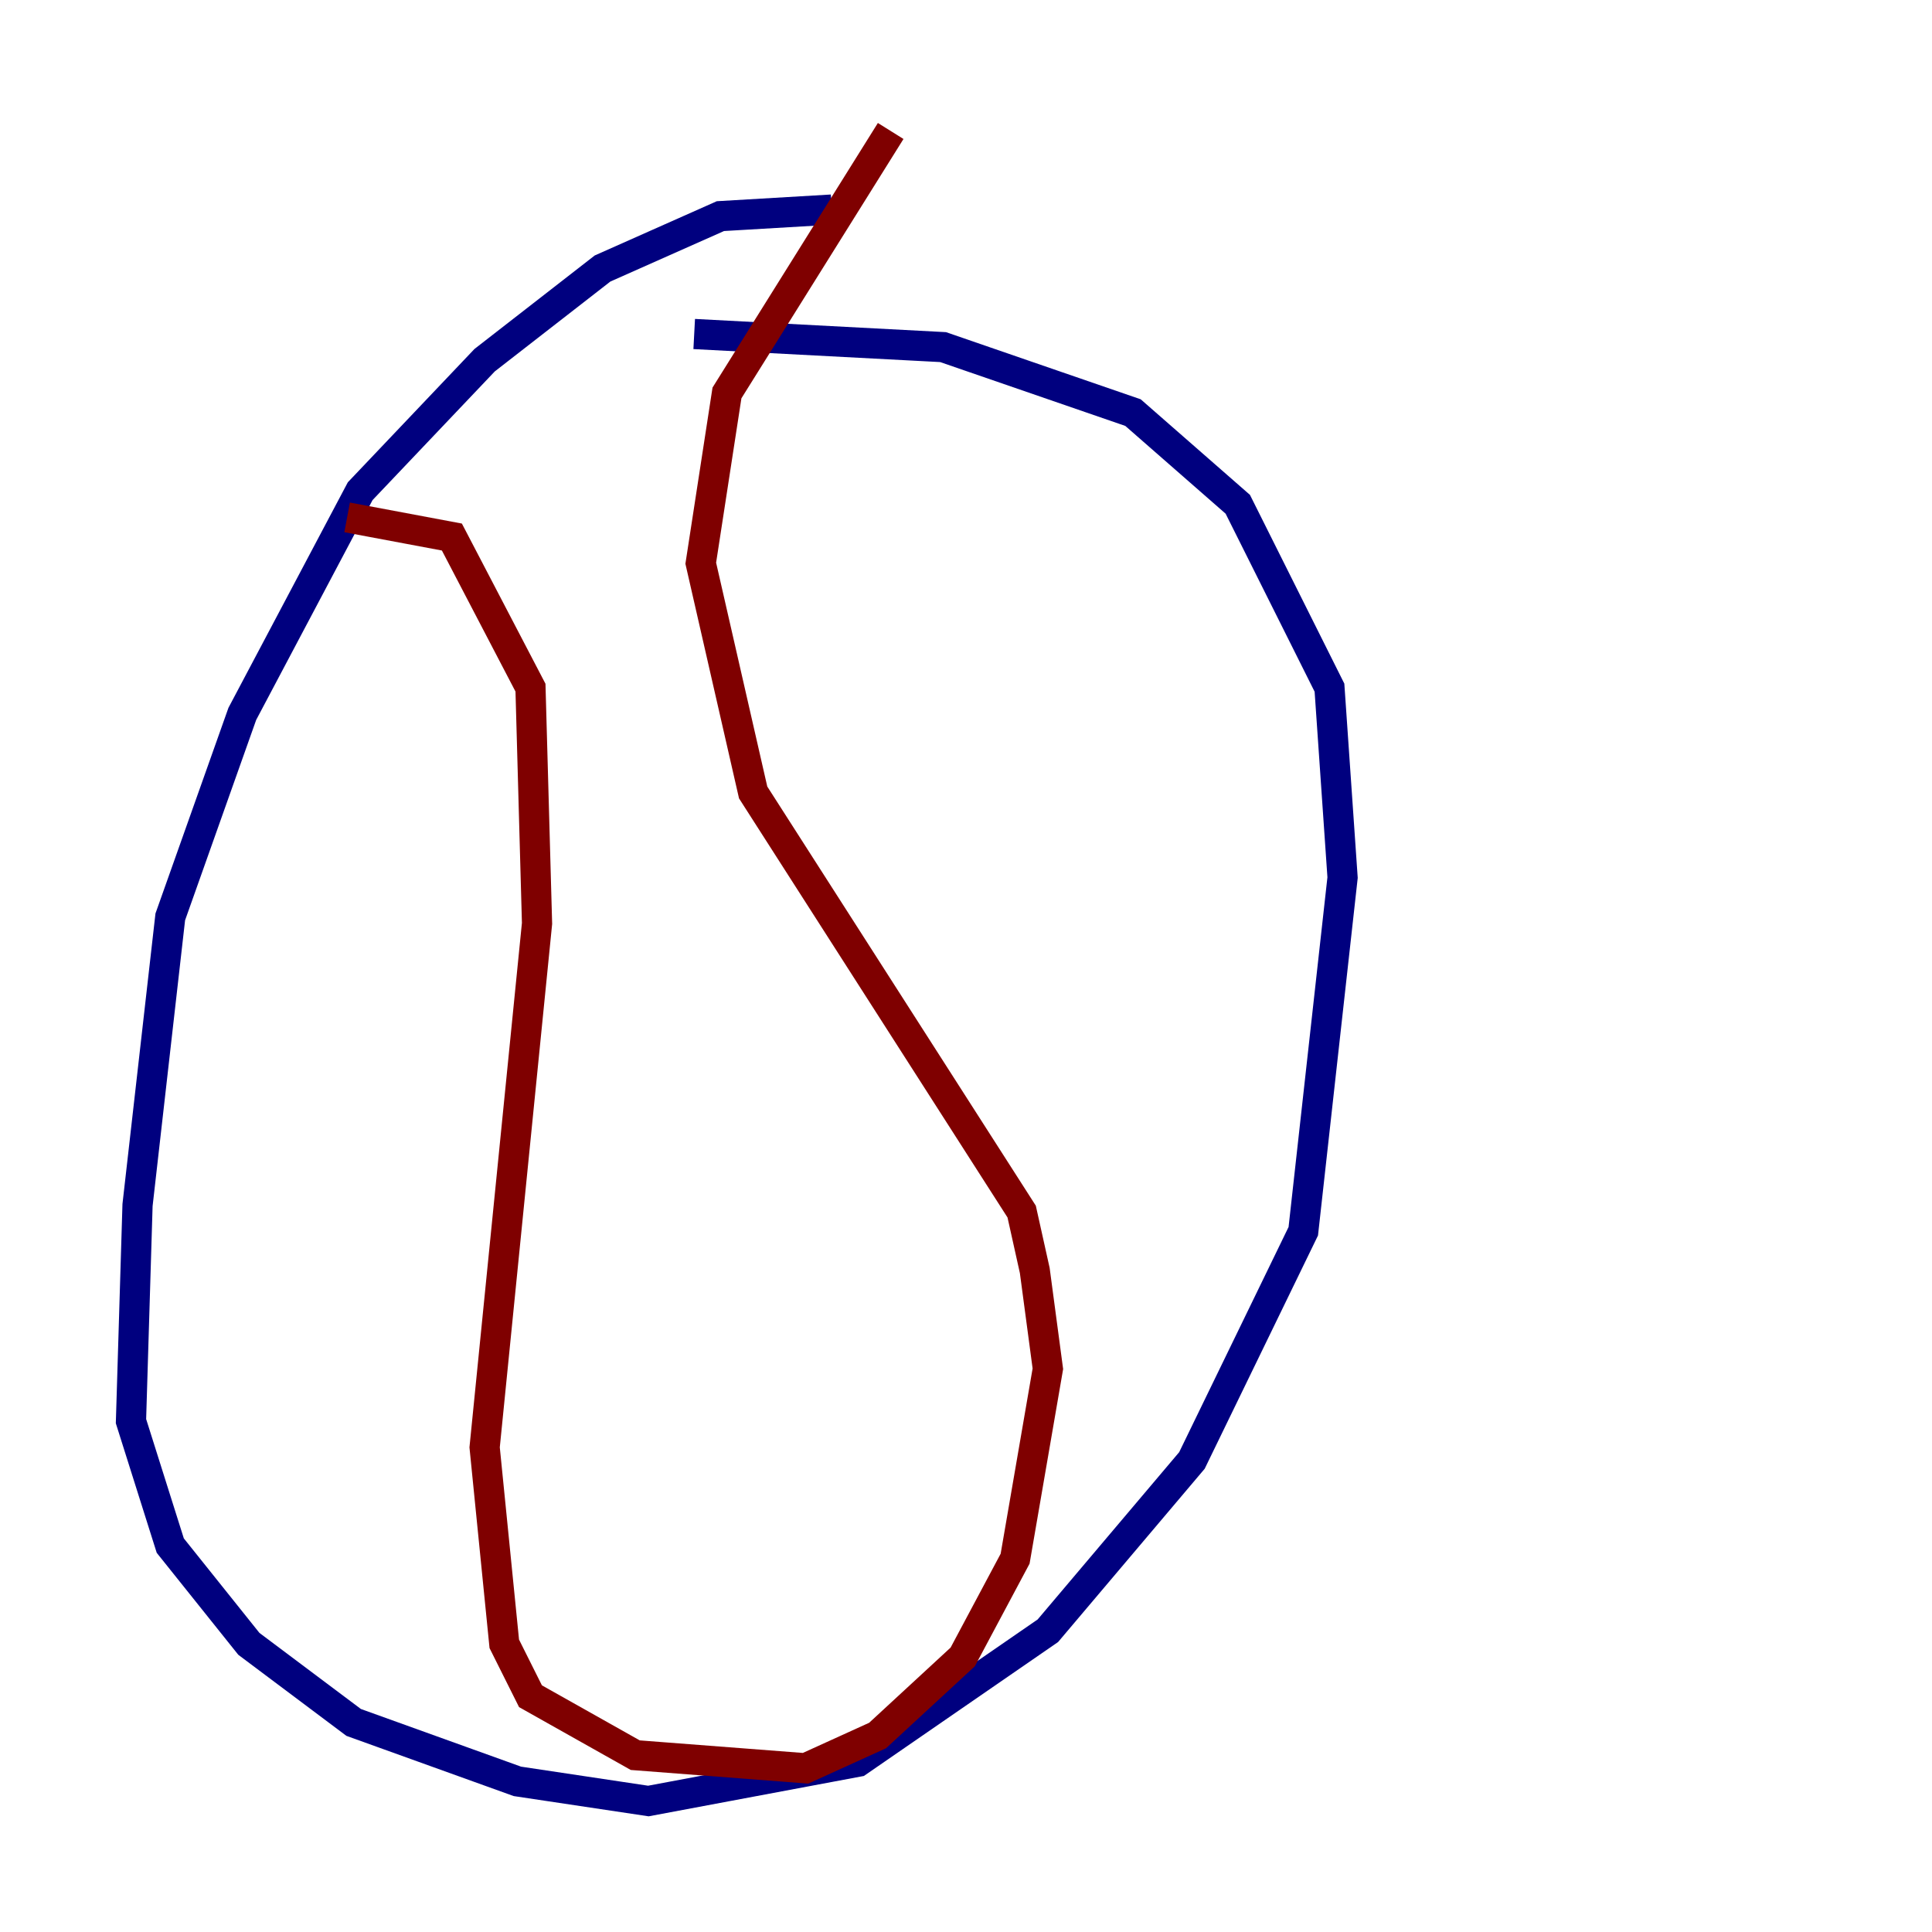<?xml version="1.0" encoding="utf-8" ?>
<svg baseProfile="tiny" height="128" version="1.2" viewBox="0,0,128,128" width="128" xmlns="http://www.w3.org/2000/svg" xmlns:ev="http://www.w3.org/2001/xml-events" xmlns:xlink="http://www.w3.org/1999/xlink"><defs /><polyline fill="none" points="55.105,13.885 47.729,14.319 39.919,17.79 32.108,23.864 23.864,32.542 16.054,47.295 11.281,60.746 9.112,79.837 8.678,94.156 11.281,102.4 16.488,108.909 23.43,114.115 34.278,118.02 42.956,119.322 56.841,116.719 69.424,108.041 78.969,96.759 86.346,81.573 88.949,58.142 88.081,45.559 82.007,33.41 75.064,27.336 62.481,22.997 45.993,22.129" stroke="#00007f" stroke-width="2" /><polyline fill="none" points="22.997,34.278 29.939,35.58 35.146,45.559 35.58,61.18 32.108,95.891 33.41,108.909 35.146,112.38 42.088,116.285 53.37,117.153 58.142,114.983 63.783,109.776 67.254,103.268 69.424,90.685 68.556,84.176 67.688,80.271 49.898,52.502 46.427,37.315 48.163,26.034 59.01,8.678" stroke="#7f0000" stroke-width="2" /></svg>